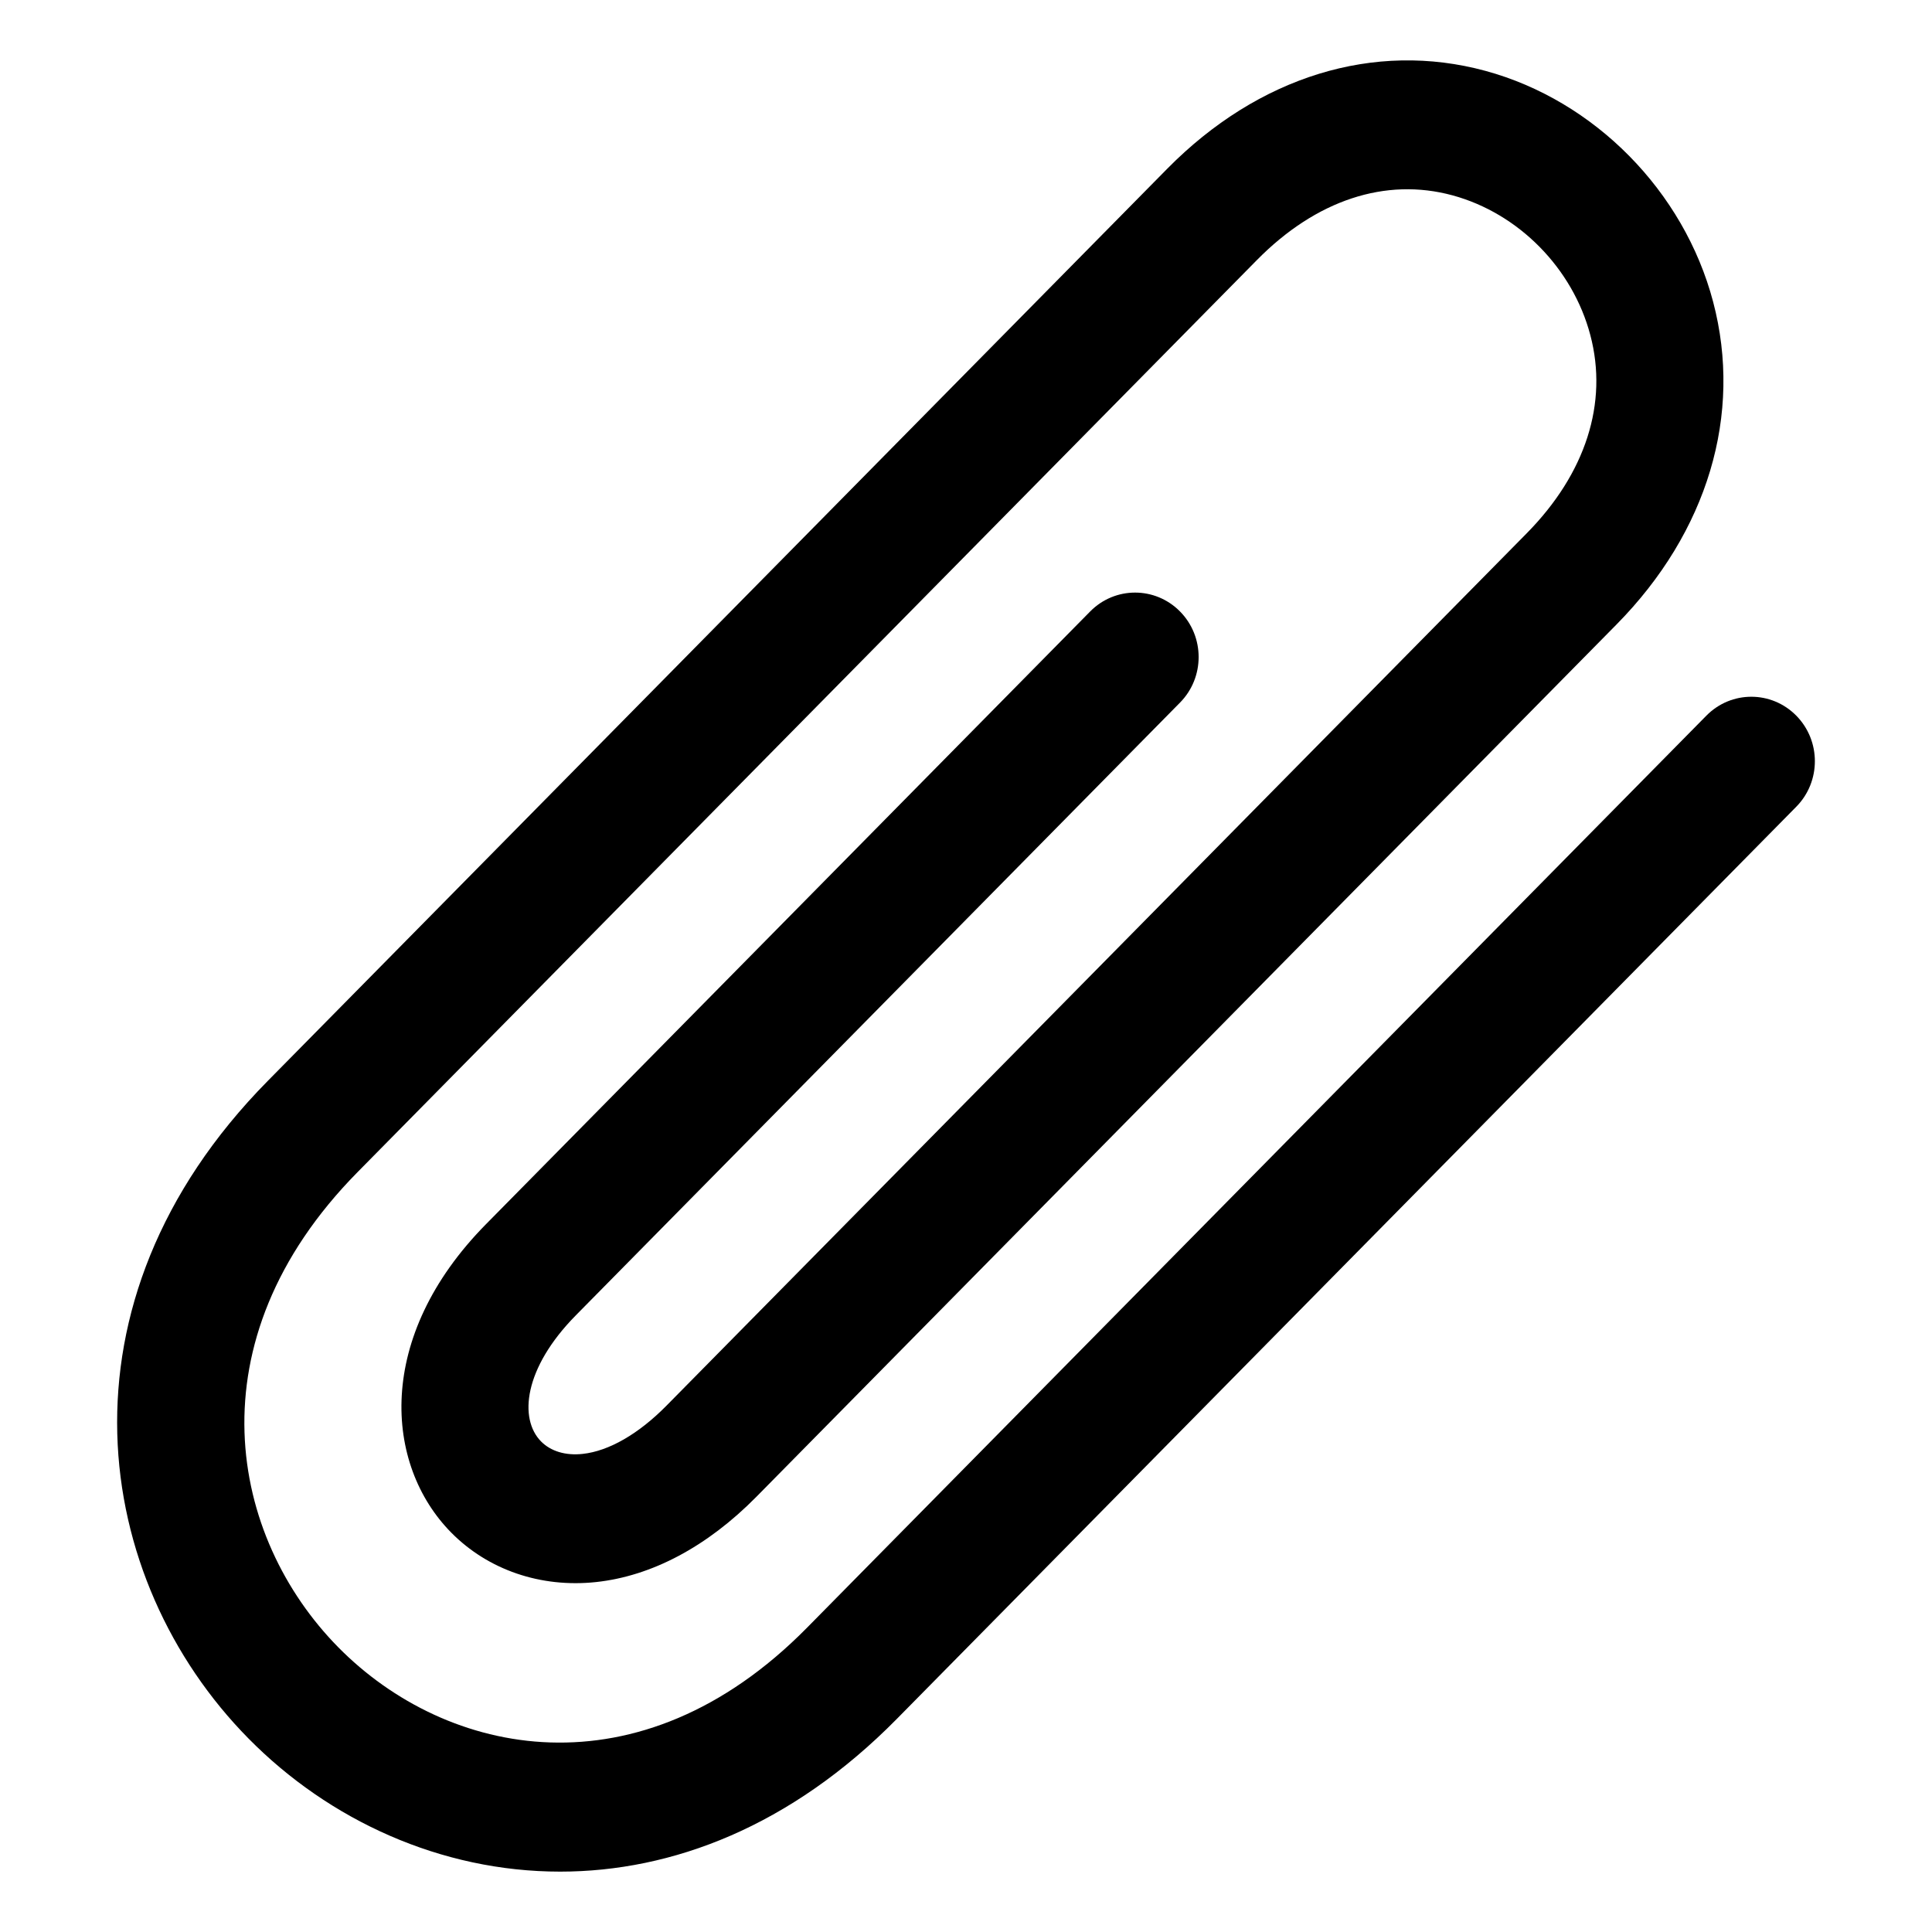 <?xml version="1.0" encoding="utf-8"?>
<!-- Generator: Adobe Illustrator 16.0.0, SVG Export Plug-In . SVG Version: 6.00 Build 0)  -->
<!DOCTYPE svg PUBLIC "-//W3C//DTD SVG 1.1//EN" "http://www.w3.org/Graphics/SVG/1.1/DTD/svg11.dtd">
<svg version="1.1" id="Layer_1" xmlns="http://www.w3.org/2000/svg" xmlns:xlink="http://www.w3.org/1999/xlink" x="0px" y="0px"
	 width="800px" height="800px" viewBox="0 0 800 800" enable-background="new 0 0 800 800" xml:space="preserve">
<path d="M231.96,775c-49.42,0-95.68-21.26-129.08-55.14c-64.73-65.64-82.78-180.22,7.97-272.25
	C164.02,393.69,376.99,177.72,483.3,69.9c37.74-38.28,85.79-53.05,131.77-40.56c45.17,12.27,82.19,49.8,94.29,95.6
	c12.32,46.66-2.25,95.37-39.99,133.64L313.19,619.8c-20.34,20.61-43.3,32.83-66.4,35.3c-22.86,2.44-44.69-5.02-59.97-20.51
	c-27.7-28.1-31.65-80.98,14.41-127.67L451.41,253.2c10.28-10.43,26.93-10.43,37.21,0c10.28,10.42,10.28,27.32,0,37.73L238.44,544.65
	c-21.63,21.93-23.62,42.86-14.41,52.21c4.04,4.09,10.16,5.94,17.23,5.17c10.83-1.16,23.17-8.26,34.72-19.98l356.19-361.21
	c24.43-24.78,33.8-53.93,26.35-82.08c-7.32-27.73-29.72-50.43-57.06-57.87c-27.75-7.54-56.5,1.95-80.95,26.74
	C414.2,215.45,201.23,431.44,148.06,485.35c-69.4,70.37-52.78,151.33-7.97,196.77c44.79,45.43,124.63,62.3,194.04-8.08
	l372.45-377.71c10.28-10.43,26.93-10.43,37.21,0c10.28,10.42,10.28,27.32,0,37.73L371.34,711.78C327.43,756.31,278.3,775,231.96,775
	z"/>
</svg>
